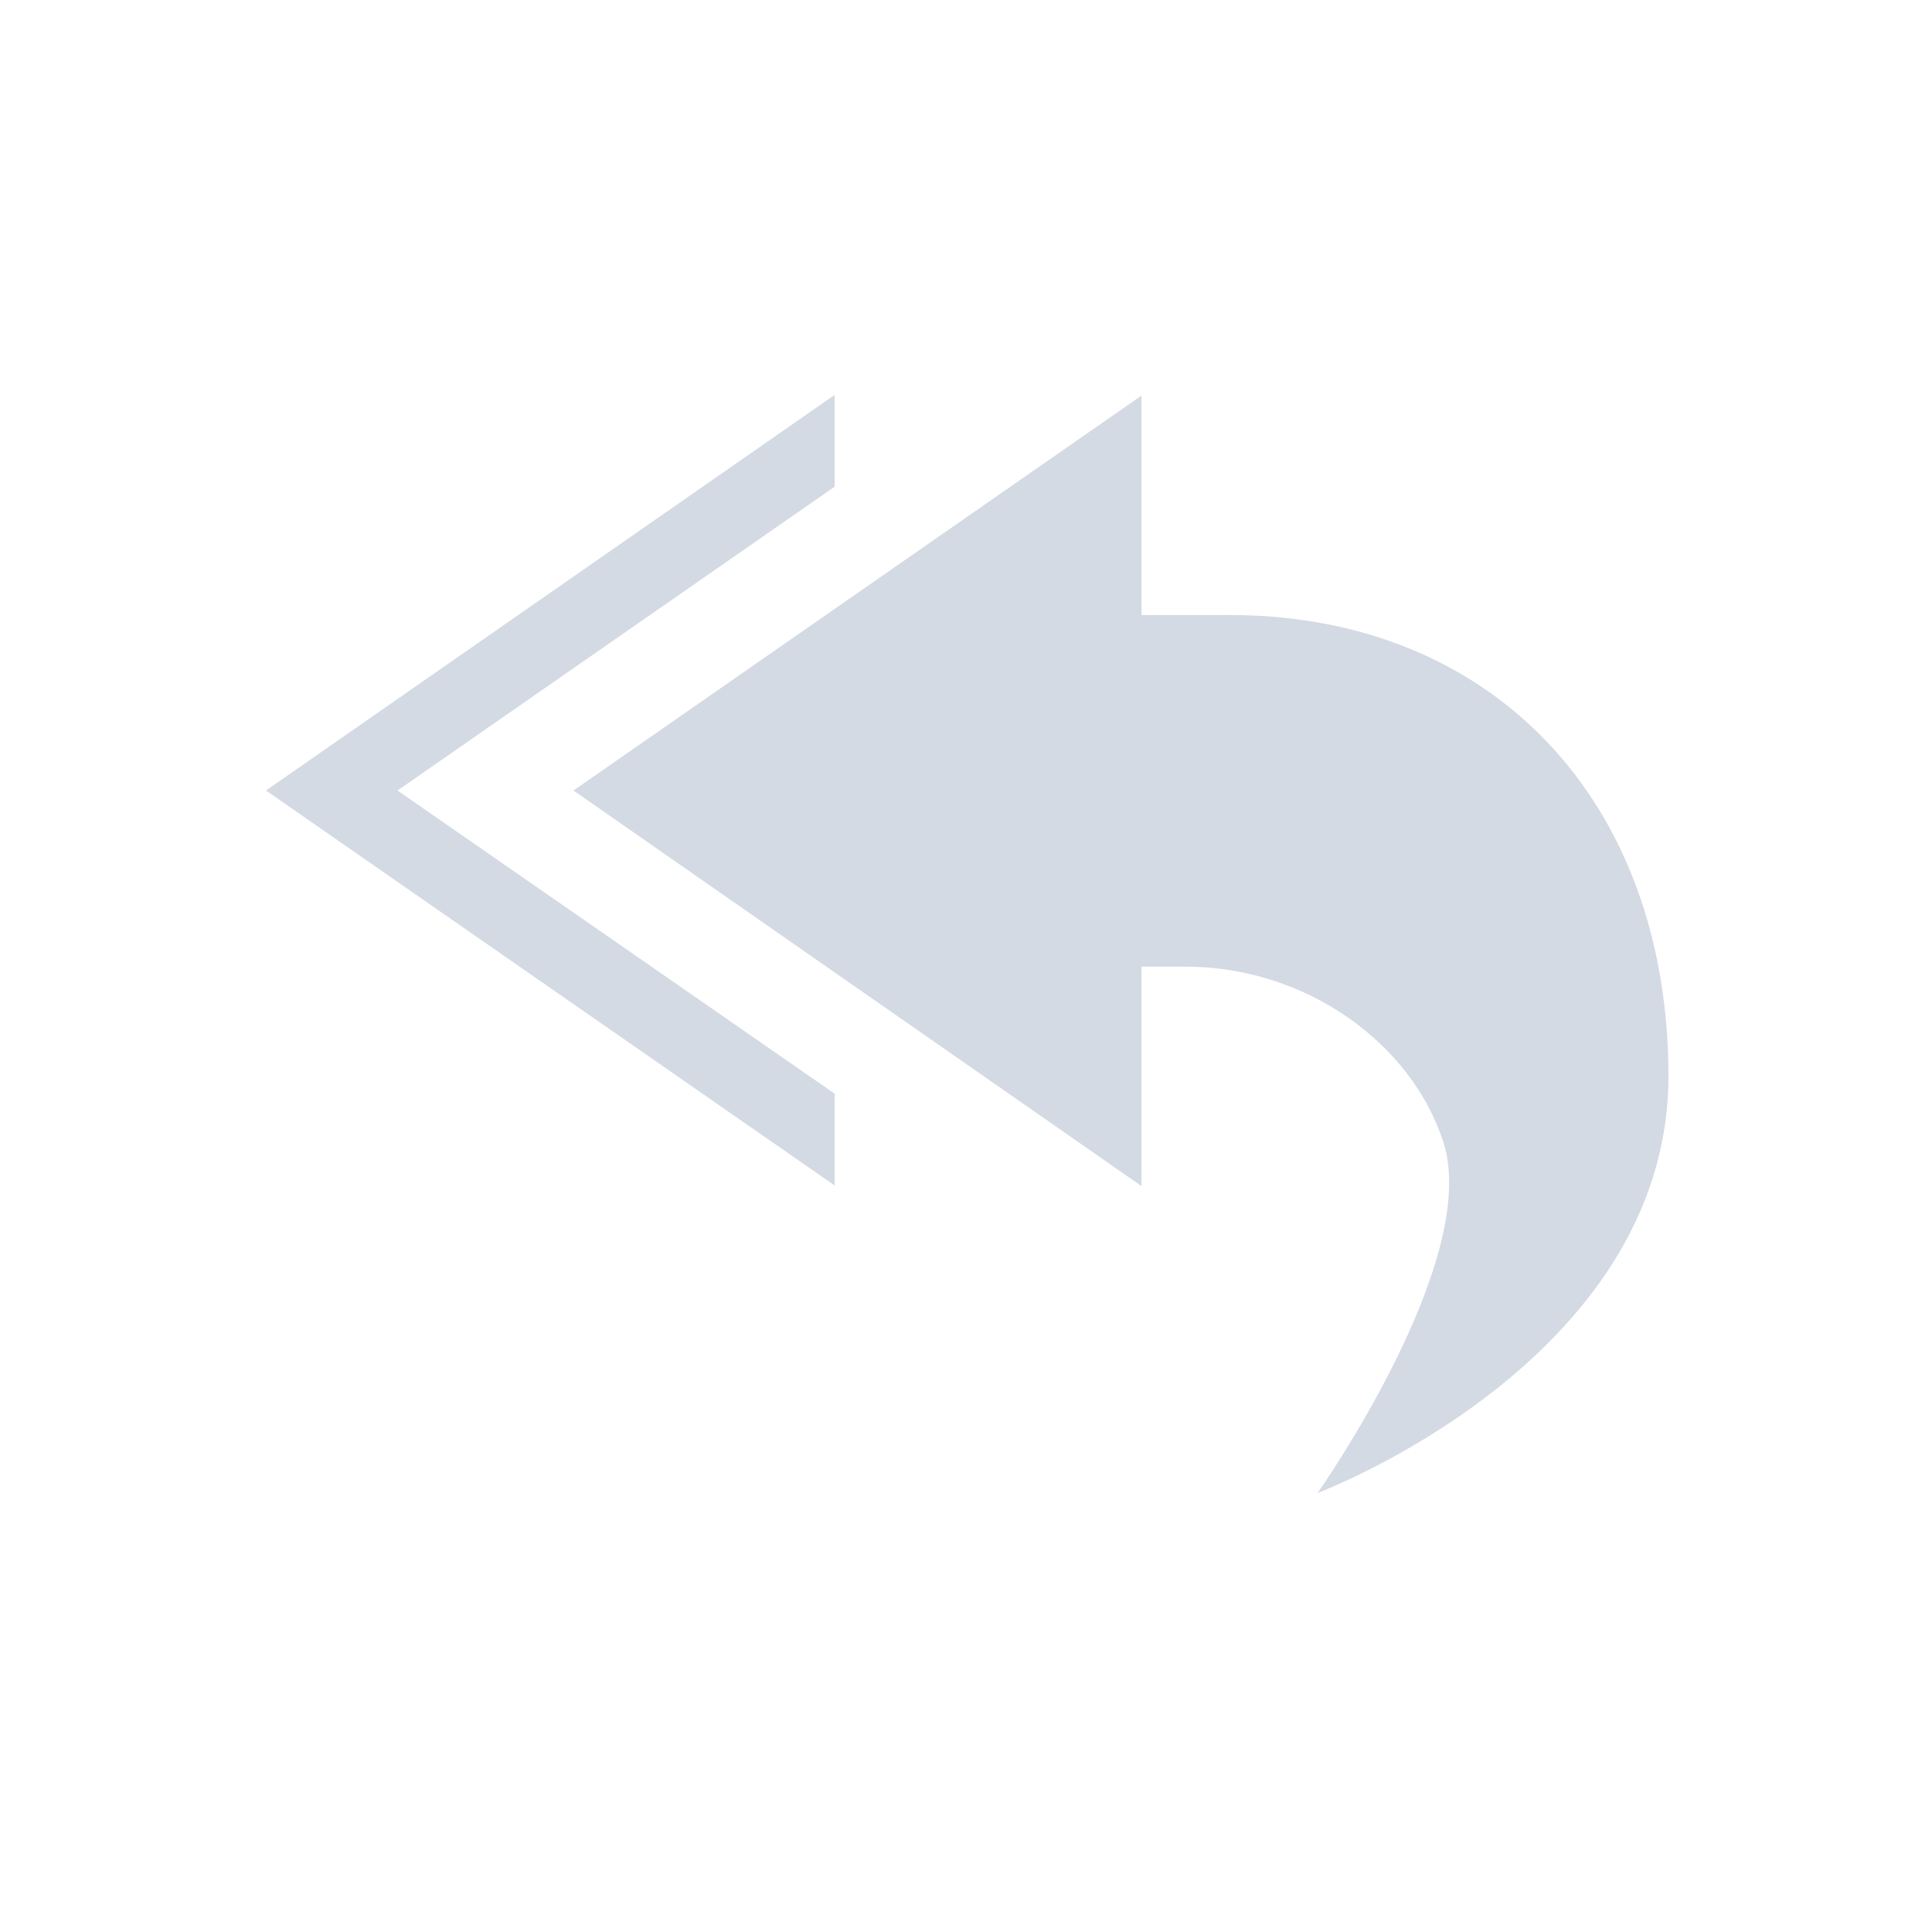 <?xml version="1.0" encoding="UTF-8"?>
<svg xmlns="http://www.w3.org/2000/svg" xmlns:xlink="http://www.w3.org/1999/xlink" width="12pt" height="12pt" viewBox="0 0 12 12" version="1.1">
<g id="surface1">
<path style=" stroke:none;fill-rule:nonzero;fill:rgb(82.745%,85.49%,89.02%);fill-opacity:1;" d="M 5.184 2.453 L 1.652 4.91 L 5.184 7.363 L 5.184 6.793 L 2.469 4.91 L 5.184 3.023 Z M 7.09 2.457 L 3.562 4.91 L 7.09 7.367 L 7.09 6.004 L 7.363 6.004 C 8.109 6.004 8.766 6.477 8.965 7.094 C 9.203 7.828 8.184 9.273 8.184 9.273 C 8.184 9.273 10.363 8.457 10.363 6.684 C 10.363 4.98 9.273 3.82 7.637 3.82 L 7.09 3.82 Z M 7.09 2.457 "/>
</g>
</svg>

